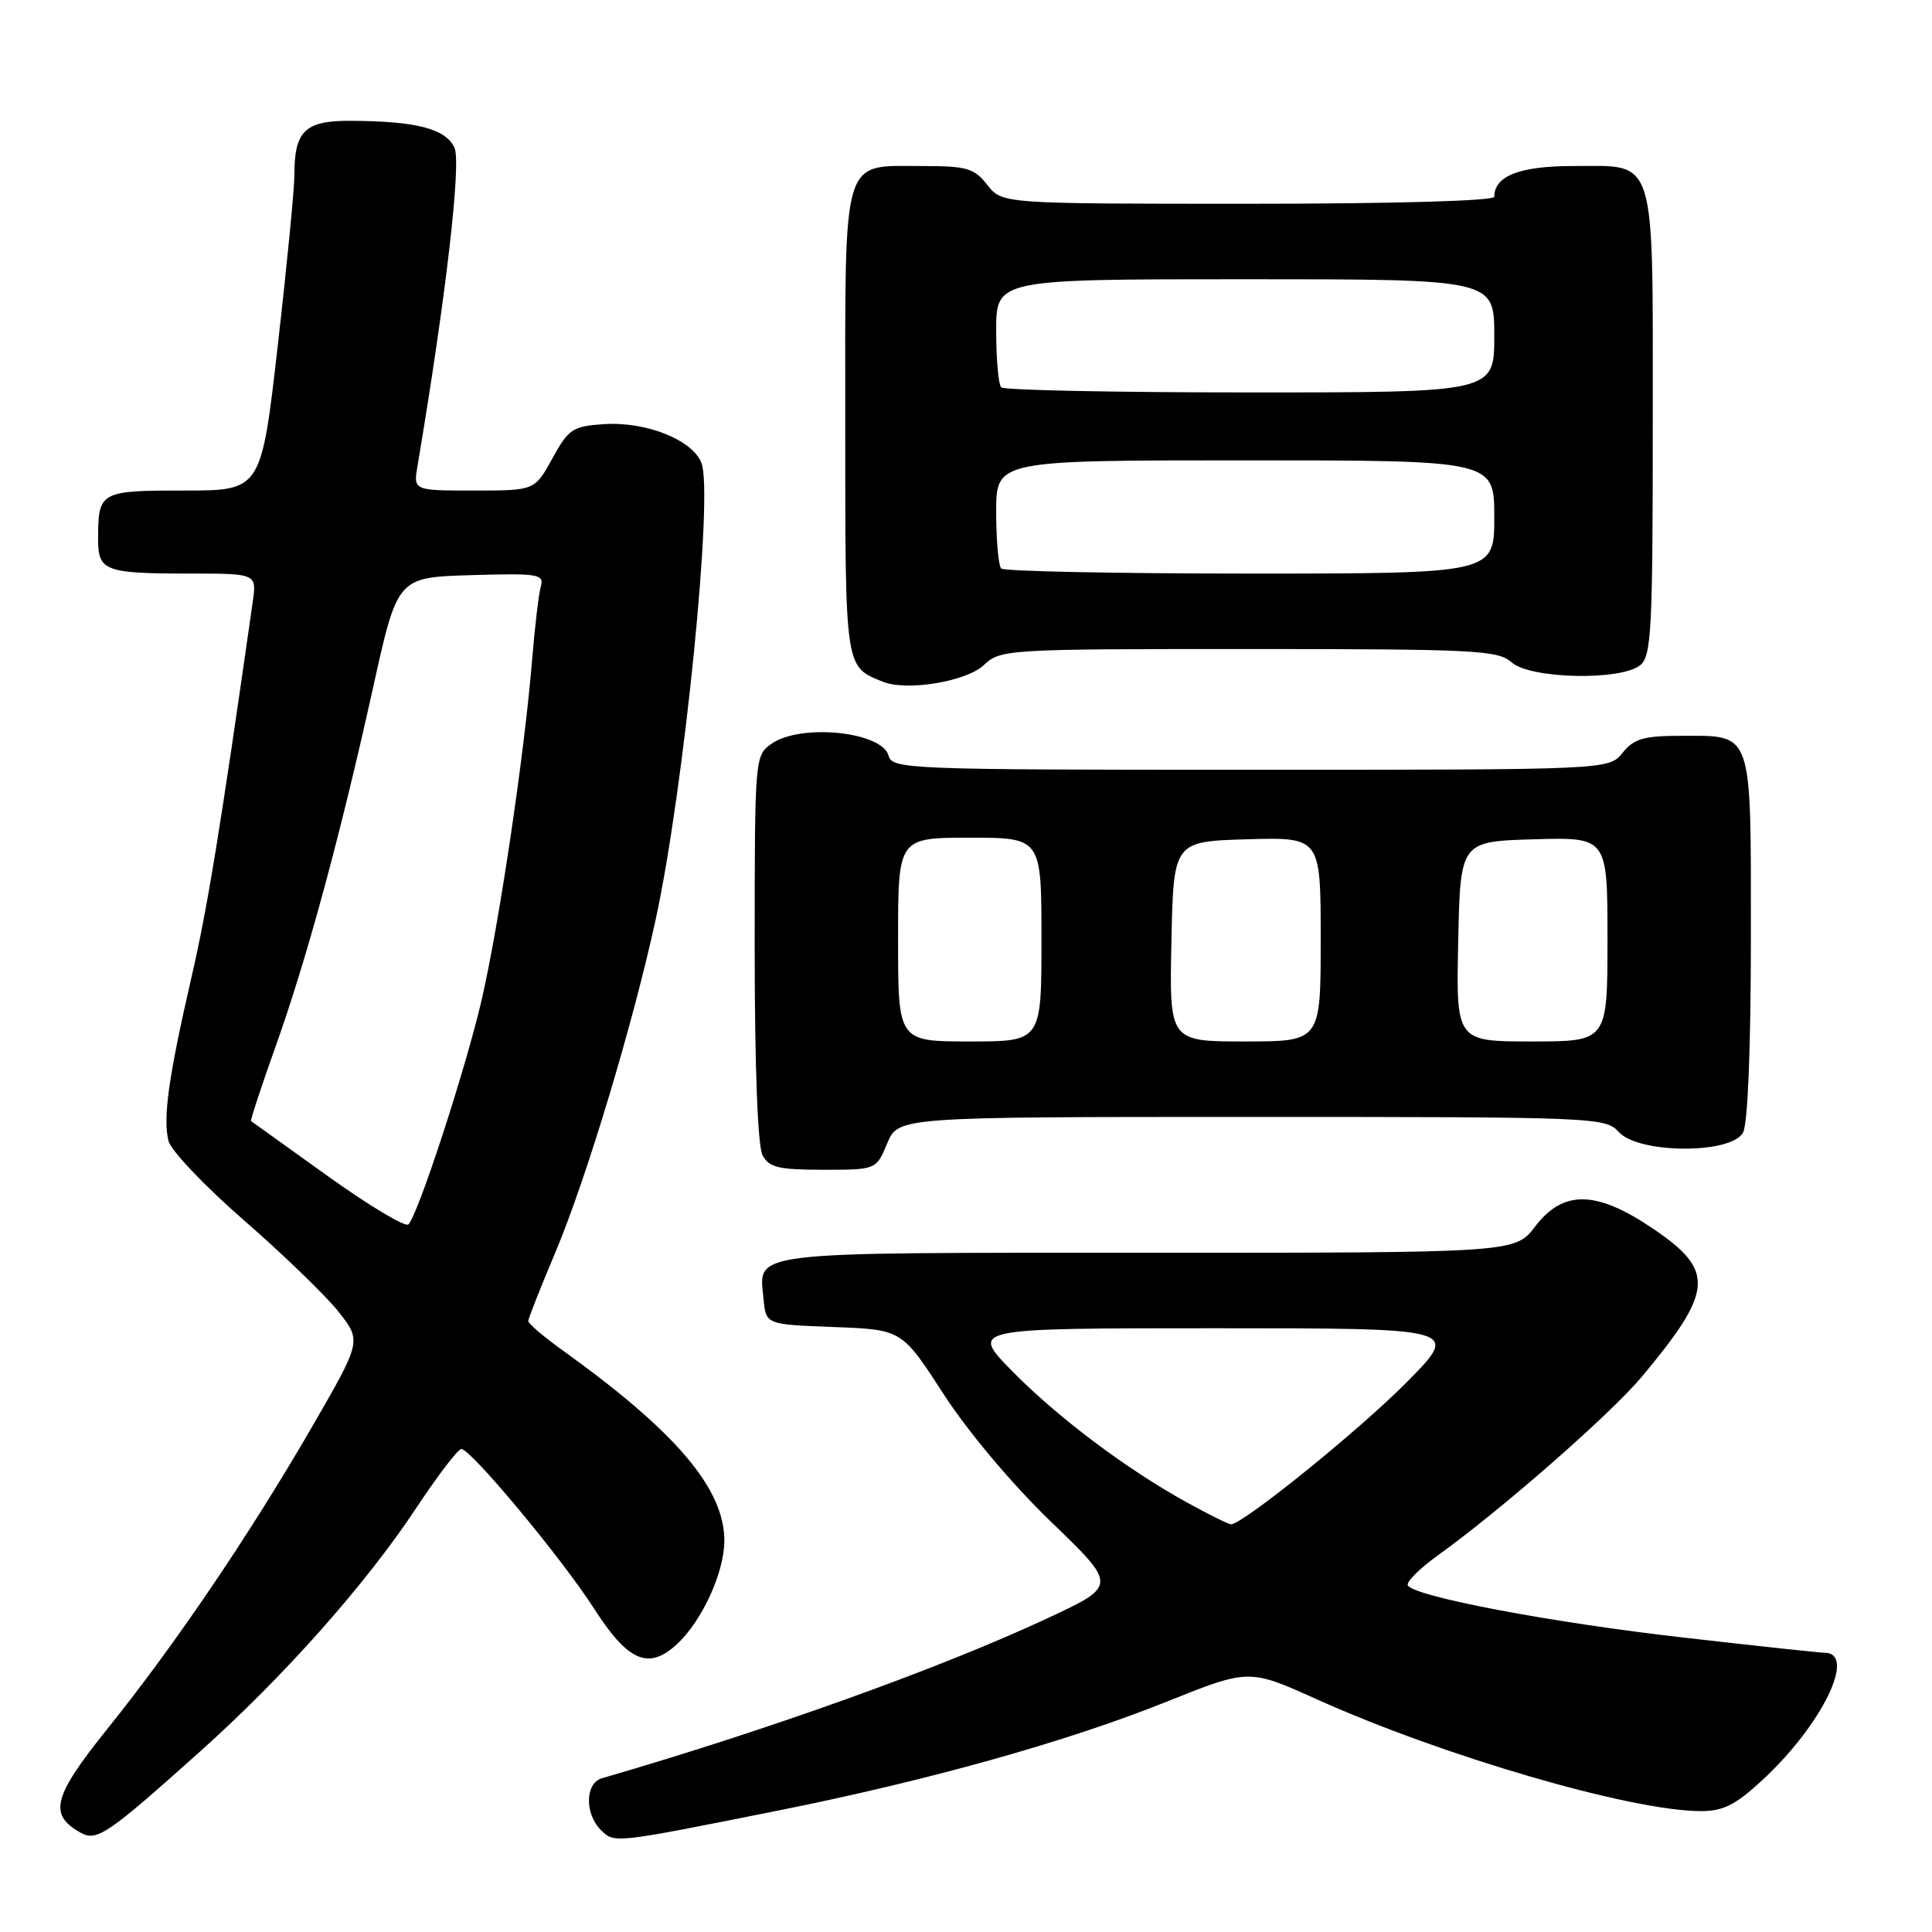 <?xml version="1.0" encoding="UTF-8" standalone="no"?>
<!DOCTYPE svg PUBLIC "-//W3C//DTD SVG 1.1//EN" "http://www.w3.org/Graphics/SVG/1.1/DTD/svg11.dtd" >
<svg xmlns="http://www.w3.org/2000/svg" xmlns:xlink="http://www.w3.org/1999/xlink" version="1.1" viewBox="0 0 256 256">
 <g >
 <path fill="currentColor"
d=" M 26.47 232.12 C 37.63 222.14 48.51 209.88 55.20 199.75 C 58.02 195.49 60.69 192.00 61.13 192.00 C 62.39 192.00 74.48 206.53 78.70 213.12 C 83.21 220.16 85.93 221.34 89.69 217.87 C 93.00 214.82 95.95 208.41 95.98 204.21 C 96.02 197.31 89.63 189.76 74.61 178.97 C 72.07 177.15 70.00 175.39 70.00 175.05 C 70.00 174.71 71.61 170.63 73.58 165.97 C 77.67 156.27 83.88 135.67 86.89 121.79 C 90.65 104.43 94.55 65.56 92.95 61.36 C 91.78 58.29 85.63 55.84 80.03 56.20 C 75.88 56.48 75.34 56.83 73.19 60.75 C 70.85 65.00 70.85 65.00 62.81 65.00 C 54.77 65.00 54.77 65.00 55.32 61.75 C 59.06 39.57 61.15 21.62 60.22 19.58 C 59.06 17.04 55.11 16.03 46.29 16.01 C 40.40 16.00 39.00 17.39 39.01 23.18 C 39.01 25.01 38.02 35.16 36.81 45.75 C 34.61 65.00 34.61 65.00 24.41 65.00 C 13.21 65.00 13.00 65.12 13.00 71.47 C 13.00 75.66 13.92 76.00 25.09 76.00 C 34.02 76.00 34.02 76.00 33.49 79.75 C 29.18 109.95 27.51 120.23 25.37 129.50 C 22.31 142.81 21.57 148.14 22.33 151.19 C 22.65 152.46 27.15 157.19 32.33 161.70 C 37.51 166.21 43.14 171.65 44.84 173.79 C 47.92 177.69 47.92 177.69 41.33 189.09 C 33.12 203.28 23.23 217.89 14.23 229.08 C 7.01 238.07 6.40 240.44 10.66 242.83 C 12.83 244.04 14.16 243.14 26.47 232.12 Z  M 103.10 239.91 C 122.95 235.94 141.32 230.80 154.49 225.52 C 165.49 221.11 165.49 221.11 174.49 225.17 C 191.20 232.69 216.00 239.93 225.27 239.98 C 228.31 240.00 229.90 239.21 233.47 235.92 C 241.39 228.62 246.10 219.00 241.76 219.00 C 241.19 219.00 232.80 218.10 223.11 216.99 C 205.58 215.00 187.47 211.57 186.55 210.08 C 186.28 209.65 188.09 207.84 190.57 206.06 C 198.96 200.03 213.48 187.31 217.58 182.39 C 227.08 171.00 227.27 168.37 219.00 162.78 C 211.52 157.72 207.14 157.64 203.43 162.50 C 200.76 166.00 200.76 166.00 152.00 166.00 C 98.33 166.00 100.56 165.73 101.18 172.18 C 101.50 175.50 101.50 175.50 110.50 175.84 C 119.50 176.18 119.50 176.18 125.00 184.68 C 128.25 189.70 134.09 196.65 139.27 201.65 C 148.05 210.11 148.05 210.11 138.77 214.44 C 124.60 221.05 101.91 229.20 79.75 235.63 C 77.54 236.27 77.45 240.31 79.60 242.46 C 81.41 244.27 81.15 244.30 103.10 239.91 Z  M 117.56 151.50 C 119.03 148.00 119.03 148.00 165.86 148.00 C 211.42 148.00 212.74 148.05 214.50 150.00 C 217.12 152.90 229.42 152.95 230.96 150.07 C 231.60 148.89 232.00 138.78 232.00 124.19 C 232.00 96.50 232.35 97.50 222.76 97.50 C 217.81 97.50 216.52 97.87 215.00 99.75 C 213.18 102.00 213.18 102.00 165.71 102.00 C 120.37 102.00 118.21 101.92 117.75 100.15 C 116.91 96.94 106.11 95.83 102.22 98.56 C 100.02 100.10 100.00 100.40 100.00 125.62 C 100.00 141.29 100.40 151.88 101.04 153.07 C 101.91 154.70 103.17 155.00 109.09 155.00 C 116.10 155.00 116.10 155.00 117.56 151.50 Z  M 130.35 88.14 C 132.58 86.04 133.27 86.00 165.49 86.00 C 195.37 86.00 198.52 86.16 200.28 87.75 C 202.73 89.97 214.81 90.23 217.35 88.13 C 218.82 86.91 219.00 83.40 219.00 56.21 C 219.00 20.02 219.61 22.00 208.42 22.00 C 201.36 22.00 198.00 23.32 198.00 26.07 C 198.00 26.62 184.79 27.00 165.39 27.00 C 132.79 27.00 132.79 27.00 130.82 24.50 C 129.08 22.28 128.10 22.00 122.26 22.00 C 111.42 22.00 112.00 20.09 112.00 56.00 C 112.00 88.85 111.92 88.29 117.00 90.34 C 120.15 91.61 128.04 90.31 130.35 88.14 Z  M 43.46 155.86 C 37.98 151.94 33.40 148.65 33.27 148.55 C 33.15 148.46 34.61 144.01 36.51 138.68 C 40.65 127.10 45.08 110.78 49.46 91.00 C 52.67 76.50 52.67 76.50 62.41 76.21 C 71.37 75.95 72.12 76.07 71.66 77.71 C 71.38 78.70 70.86 83.10 70.50 87.50 C 69.49 99.92 66.12 122.56 63.82 132.50 C 61.71 141.61 55.43 160.88 54.12 162.24 C 53.73 162.65 48.93 159.78 43.46 155.86 Z  M 157.25 199.07 C 149.19 194.62 140.07 187.76 134.03 181.59 C 128.57 176.00 128.57 176.00 161.01 176.00 C 193.45 176.00 193.45 176.00 186.47 183.08 C 180.23 189.41 164.63 202.03 163.10 201.98 C 162.77 201.97 160.14 200.66 157.25 199.07 Z  M 119.00 124.50 C 119.00 111.00 119.00 111.00 128.50 111.00 C 138.00 111.00 138.00 111.00 138.00 124.50 C 138.00 138.00 138.00 138.00 128.50 138.00 C 119.00 138.00 119.00 138.00 119.00 124.50 Z  M 155.22 124.75 C 155.50 111.50 155.50 111.50 165.25 111.21 C 175.00 110.93 175.00 110.93 175.00 124.46 C 175.00 138.00 175.00 138.00 164.97 138.00 C 154.94 138.00 154.94 138.00 155.22 124.75 Z  M 193.22 124.75 C 193.50 111.50 193.50 111.50 203.25 111.21 C 213.00 110.93 213.00 110.93 213.00 124.46 C 213.00 138.00 213.00 138.00 202.97 138.00 C 192.94 138.00 192.94 138.00 193.22 124.75 Z  M 132.67 75.33 C 132.30 74.97 132.00 71.59 132.00 67.83 C 132.00 61.00 132.00 61.00 165.00 61.00 C 198.00 61.00 198.00 61.00 198.00 68.50 C 198.00 76.00 198.00 76.00 165.67 76.00 C 147.88 76.00 133.03 75.70 132.67 75.33 Z  M 132.67 51.33 C 132.30 50.97 132.00 47.59 132.00 43.83 C 132.00 37.00 132.00 37.00 165.00 37.00 C 198.00 37.00 198.00 37.00 198.00 44.50 C 198.00 52.00 198.00 52.00 165.67 52.00 C 147.88 52.00 133.03 51.70 132.67 51.33 Z "/>
</g>
</svg>